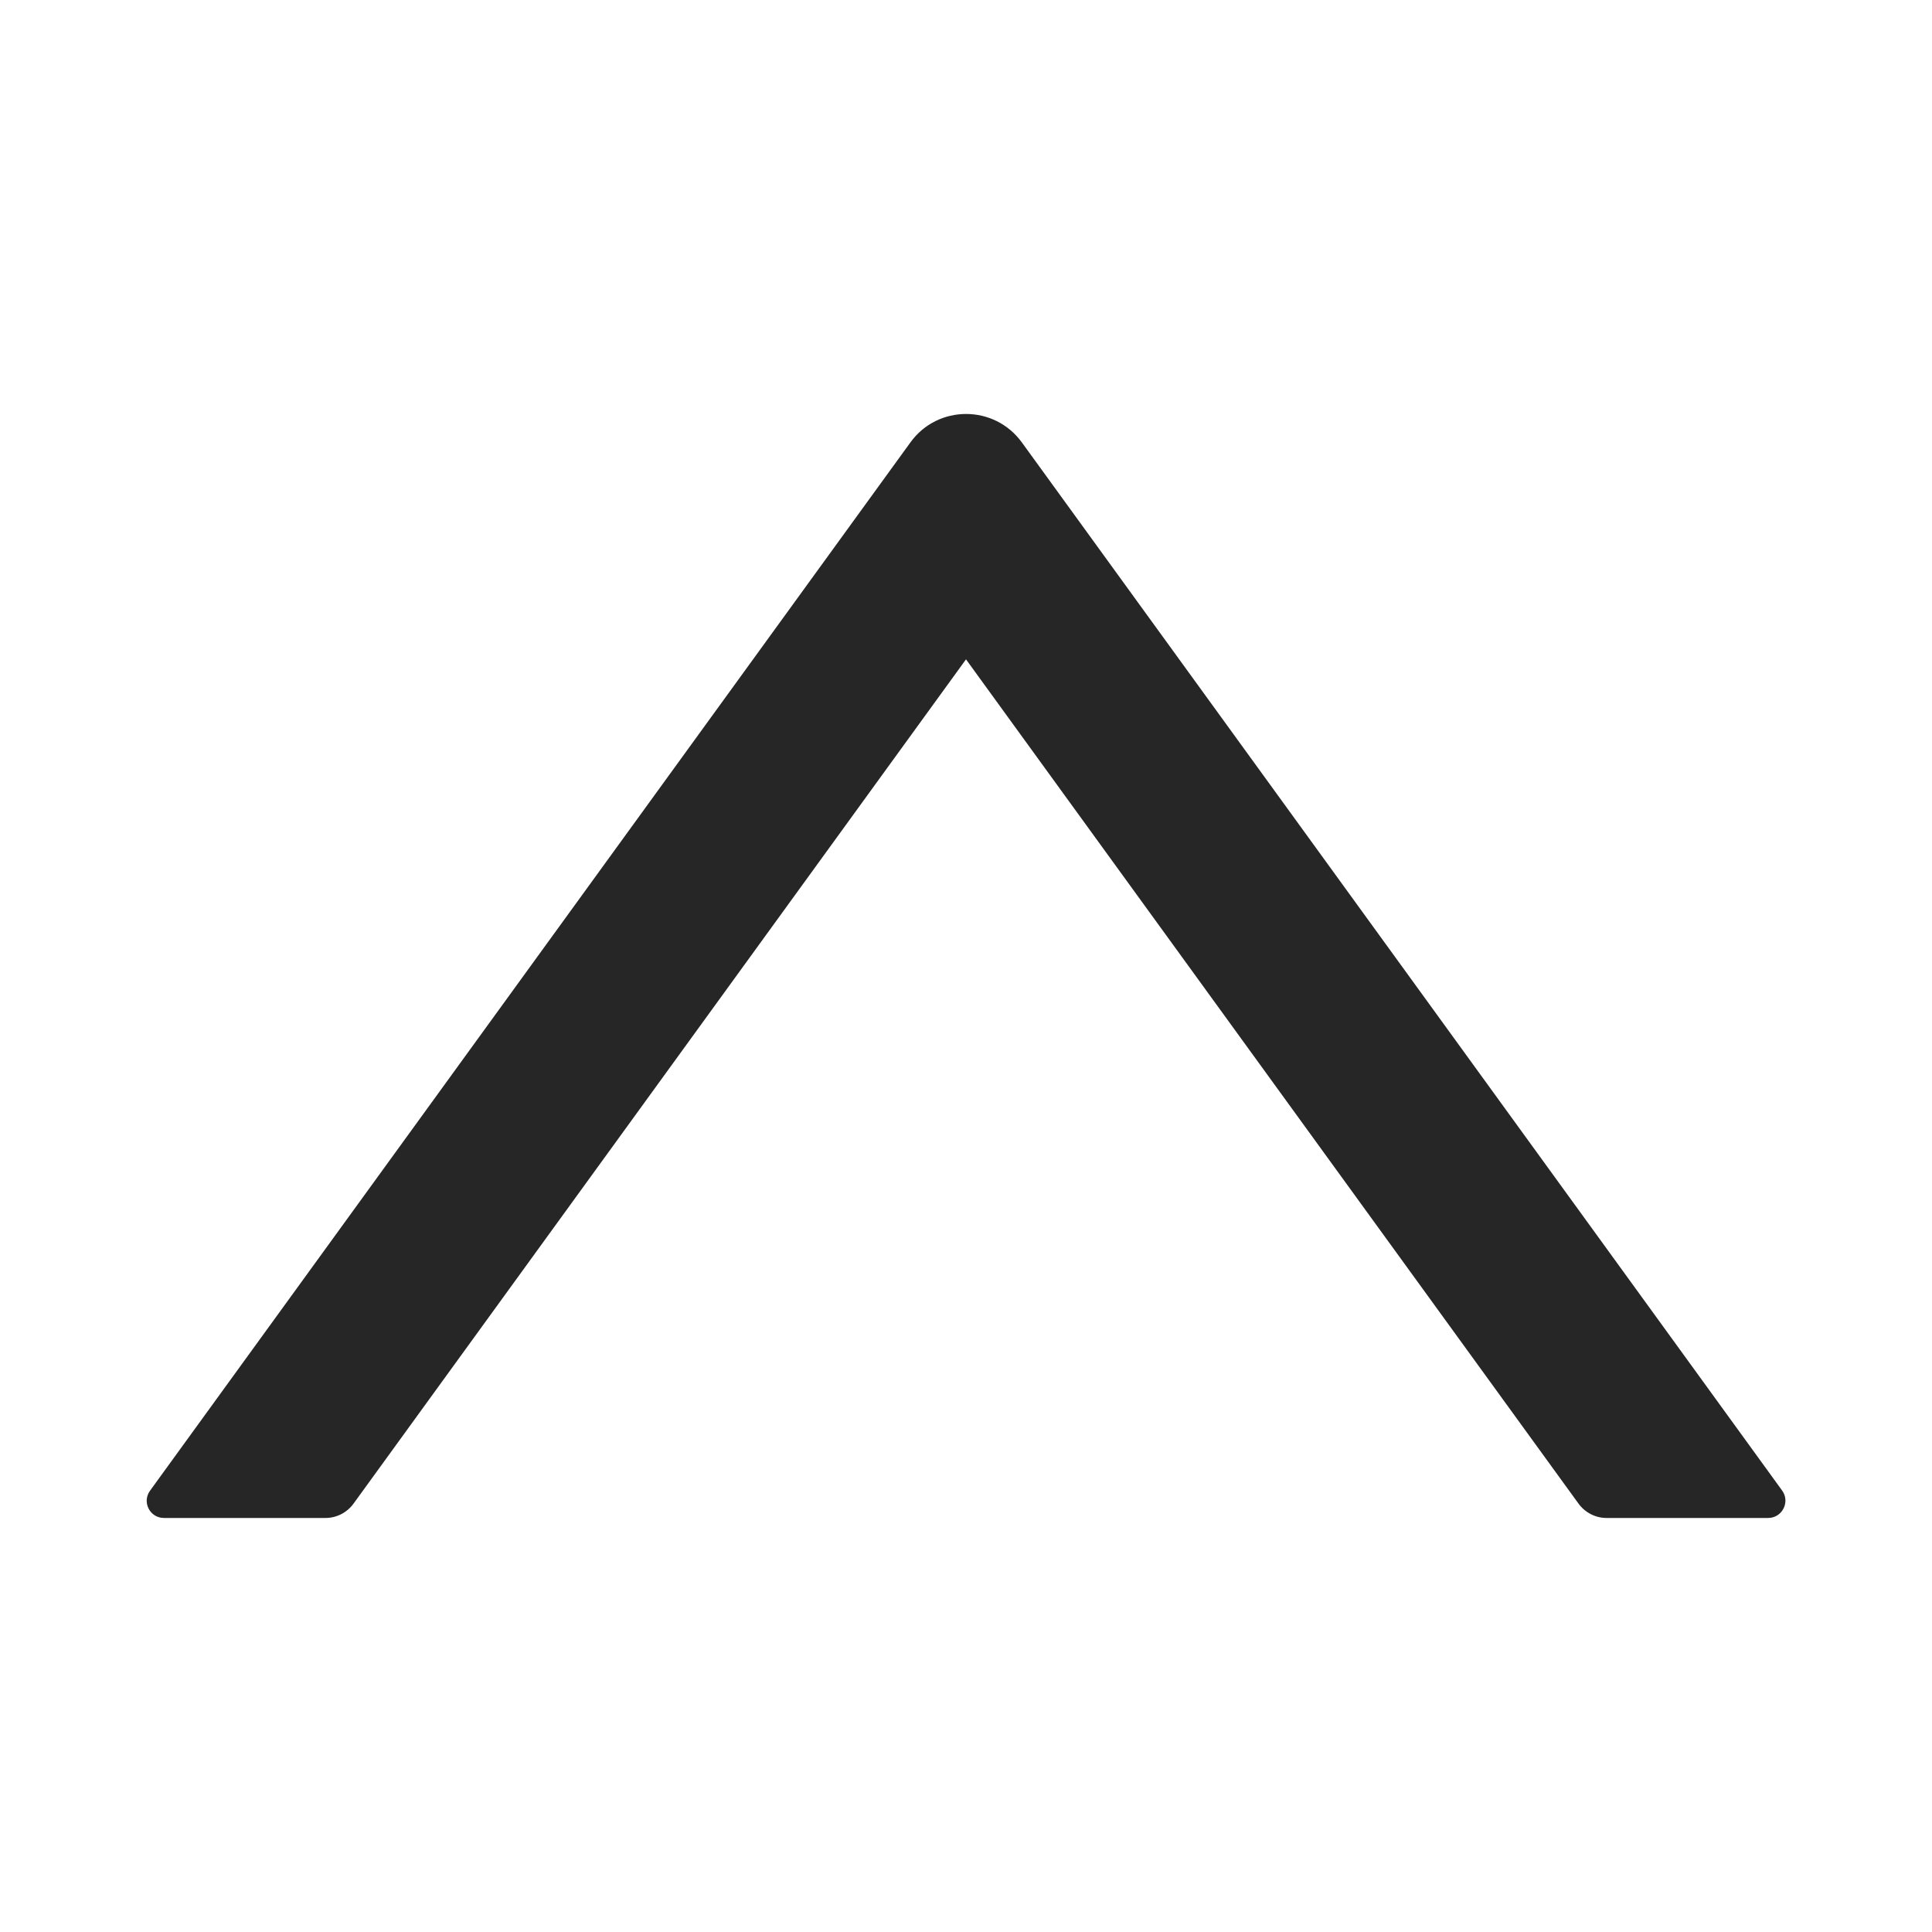 <svg xmlns="http://www.w3.org/2000/svg" xmlns:xlink="http://www.w3.org/1999/xlink" fill="none" version="1.1" width="36" height="36" viewBox="0 0 36 36"><defs><clipPath id="master_svg0_56_23123"><rect x="36" y="36" width="36" height="36" rx="0"/></clipPath></defs><g transform="matrix(-1,-5.2146120310681e-8,5.2146120310681e-8,-1,72,72)" clip-path="url(#master_svg0_56_23123)"><g><path d="M68.946,43.715C68.946,43.715,65.933,43.715,65.933,43.715C65.728,43.715,65.535,43.815,65.414,43.98C65.414,43.98,54,59.714,54,59.714C54,59.714,42.585,43.98,42.585,43.98C42.464,43.815,42.271,43.715,42.067,43.715C42.067,43.715,39.053,43.715,39.053,43.715C38.792,43.715,38.639,44.012,38.792,44.225C38.792,44.225,52.959,63.756,52.959,63.756C53.473,64.463,54.526,64.463,55.036,63.756C55.036,63.756,69.203,44.225,69.203,44.225C69.36,44.012,69.207,43.715,68.946,43.715C68.946,43.715,68.946,43.715,68.946,43.715Z" fill="#000000" fill-opacity="0.85"/></g></g></svg>
